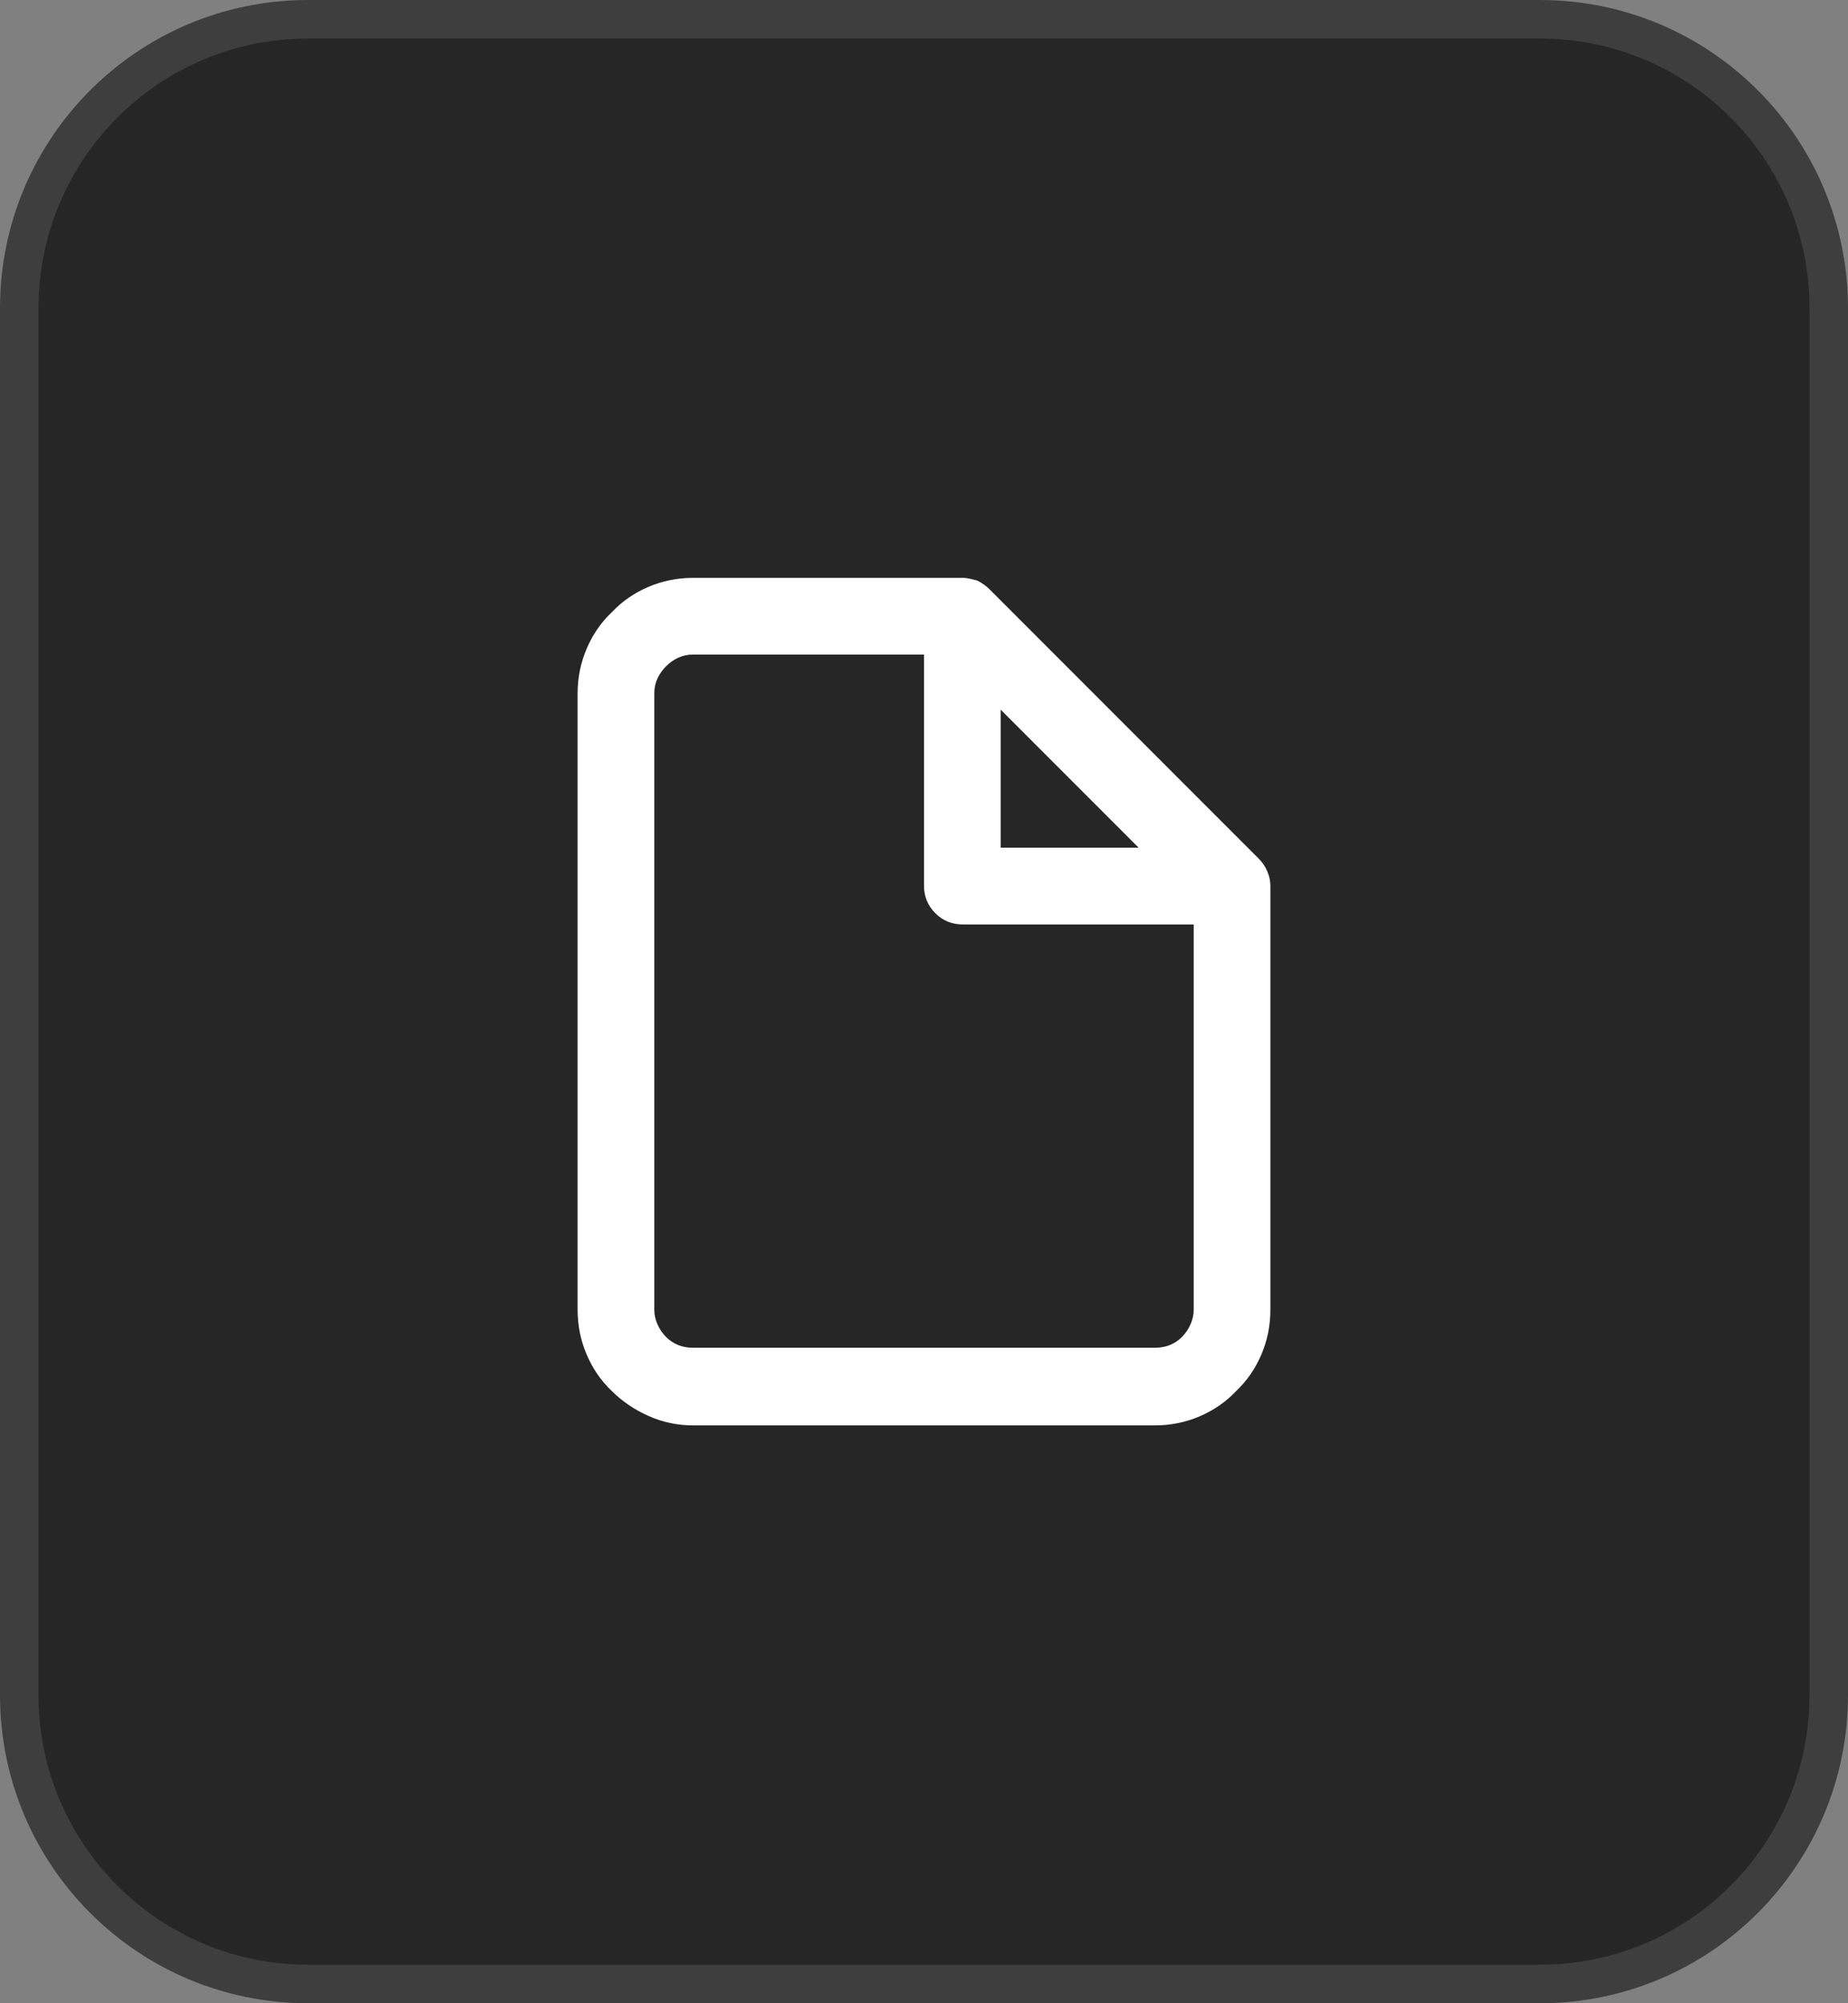 <svg width="48" height="52" viewBox="0 0 48 52" fill="none" xmlns="http://www.w3.org/2000/svg">
<rect x="0" y="0" width="48" height="52" fill="#808080" stroke="none"/>
<path d="M0.5 8C0.5 3.858 3.858 0.5 8 0.5H40C44.142 0.5 47.5 3.858 47.5 8V44C47.5 48.142 44.142 51.5 40 51.5H8C3.858 51.5 0.5 48.142 0.5 44V8Z" fill="#262626"/>
<path d="M0.5 8C0.5 3.858 3.858 0.5 8 0.5H40C44.142 0.5 47.5 3.858 47.5 8V44C47.5 48.142 44.142 51.5 40 51.5H8C3.858 51.5 0.5 48.142 0.5 44V8Z" stroke="#3E3E3E"/>
<path d="M29.576 22.005H25.991V18.421L29.576 22.005ZM32.692 22.287L25.71 15.305C25.663 15.258 25.613 15.215 25.558 15.176C25.503 15.137 25.445 15.101 25.382 15.07C25.32 15.055 25.257 15.039 25.195 15.023C25.132 15.008 25.07 15 25.007 15H18.002C17.596 15 17.209 15.078 16.842 15.234C16.475 15.39 16.159 15.609 15.893 15.89C15.612 16.156 15.394 16.472 15.238 16.839C15.081 17.206 15.003 17.593 15.003 17.999V34.001C15.003 34.407 15.081 34.794 15.238 35.161C15.394 35.528 15.612 35.844 15.893 36.11C16.159 36.375 16.475 36.59 16.842 36.754C17.209 36.918 17.596 37 18.002 37H29.998C30.404 37 30.791 36.922 31.158 36.766C31.525 36.609 31.841 36.391 32.106 36.11C32.388 35.844 32.606 35.528 32.763 35.161C32.919 34.794 32.997 34.407 32.997 34.001V22.989C32.997 22.864 32.969 22.739 32.915 22.614C32.86 22.489 32.786 22.38 32.692 22.287ZM24 16.991V22.989C24 23.27 24.098 23.509 24.293 23.704C24.488 23.899 24.726 23.997 25.007 23.997H31.005V34.001C31.005 34.126 30.978 34.251 30.923 34.376C30.869 34.501 30.794 34.61 30.701 34.704C30.607 34.798 30.502 34.868 30.384 34.915C30.267 34.962 30.138 34.985 29.998 34.985H18.002C17.861 34.985 17.733 34.962 17.616 34.915C17.498 34.868 17.393 34.798 17.299 34.704C17.206 34.61 17.131 34.501 17.077 34.376C17.022 34.251 16.995 34.126 16.995 34.001V17.999C16.995 17.858 17.022 17.73 17.077 17.612C17.131 17.495 17.206 17.39 17.299 17.296C17.393 17.202 17.498 17.128 17.616 17.073C17.733 17.019 17.861 16.991 18.002 16.991H24Z" fill="white"/>
</svg>
